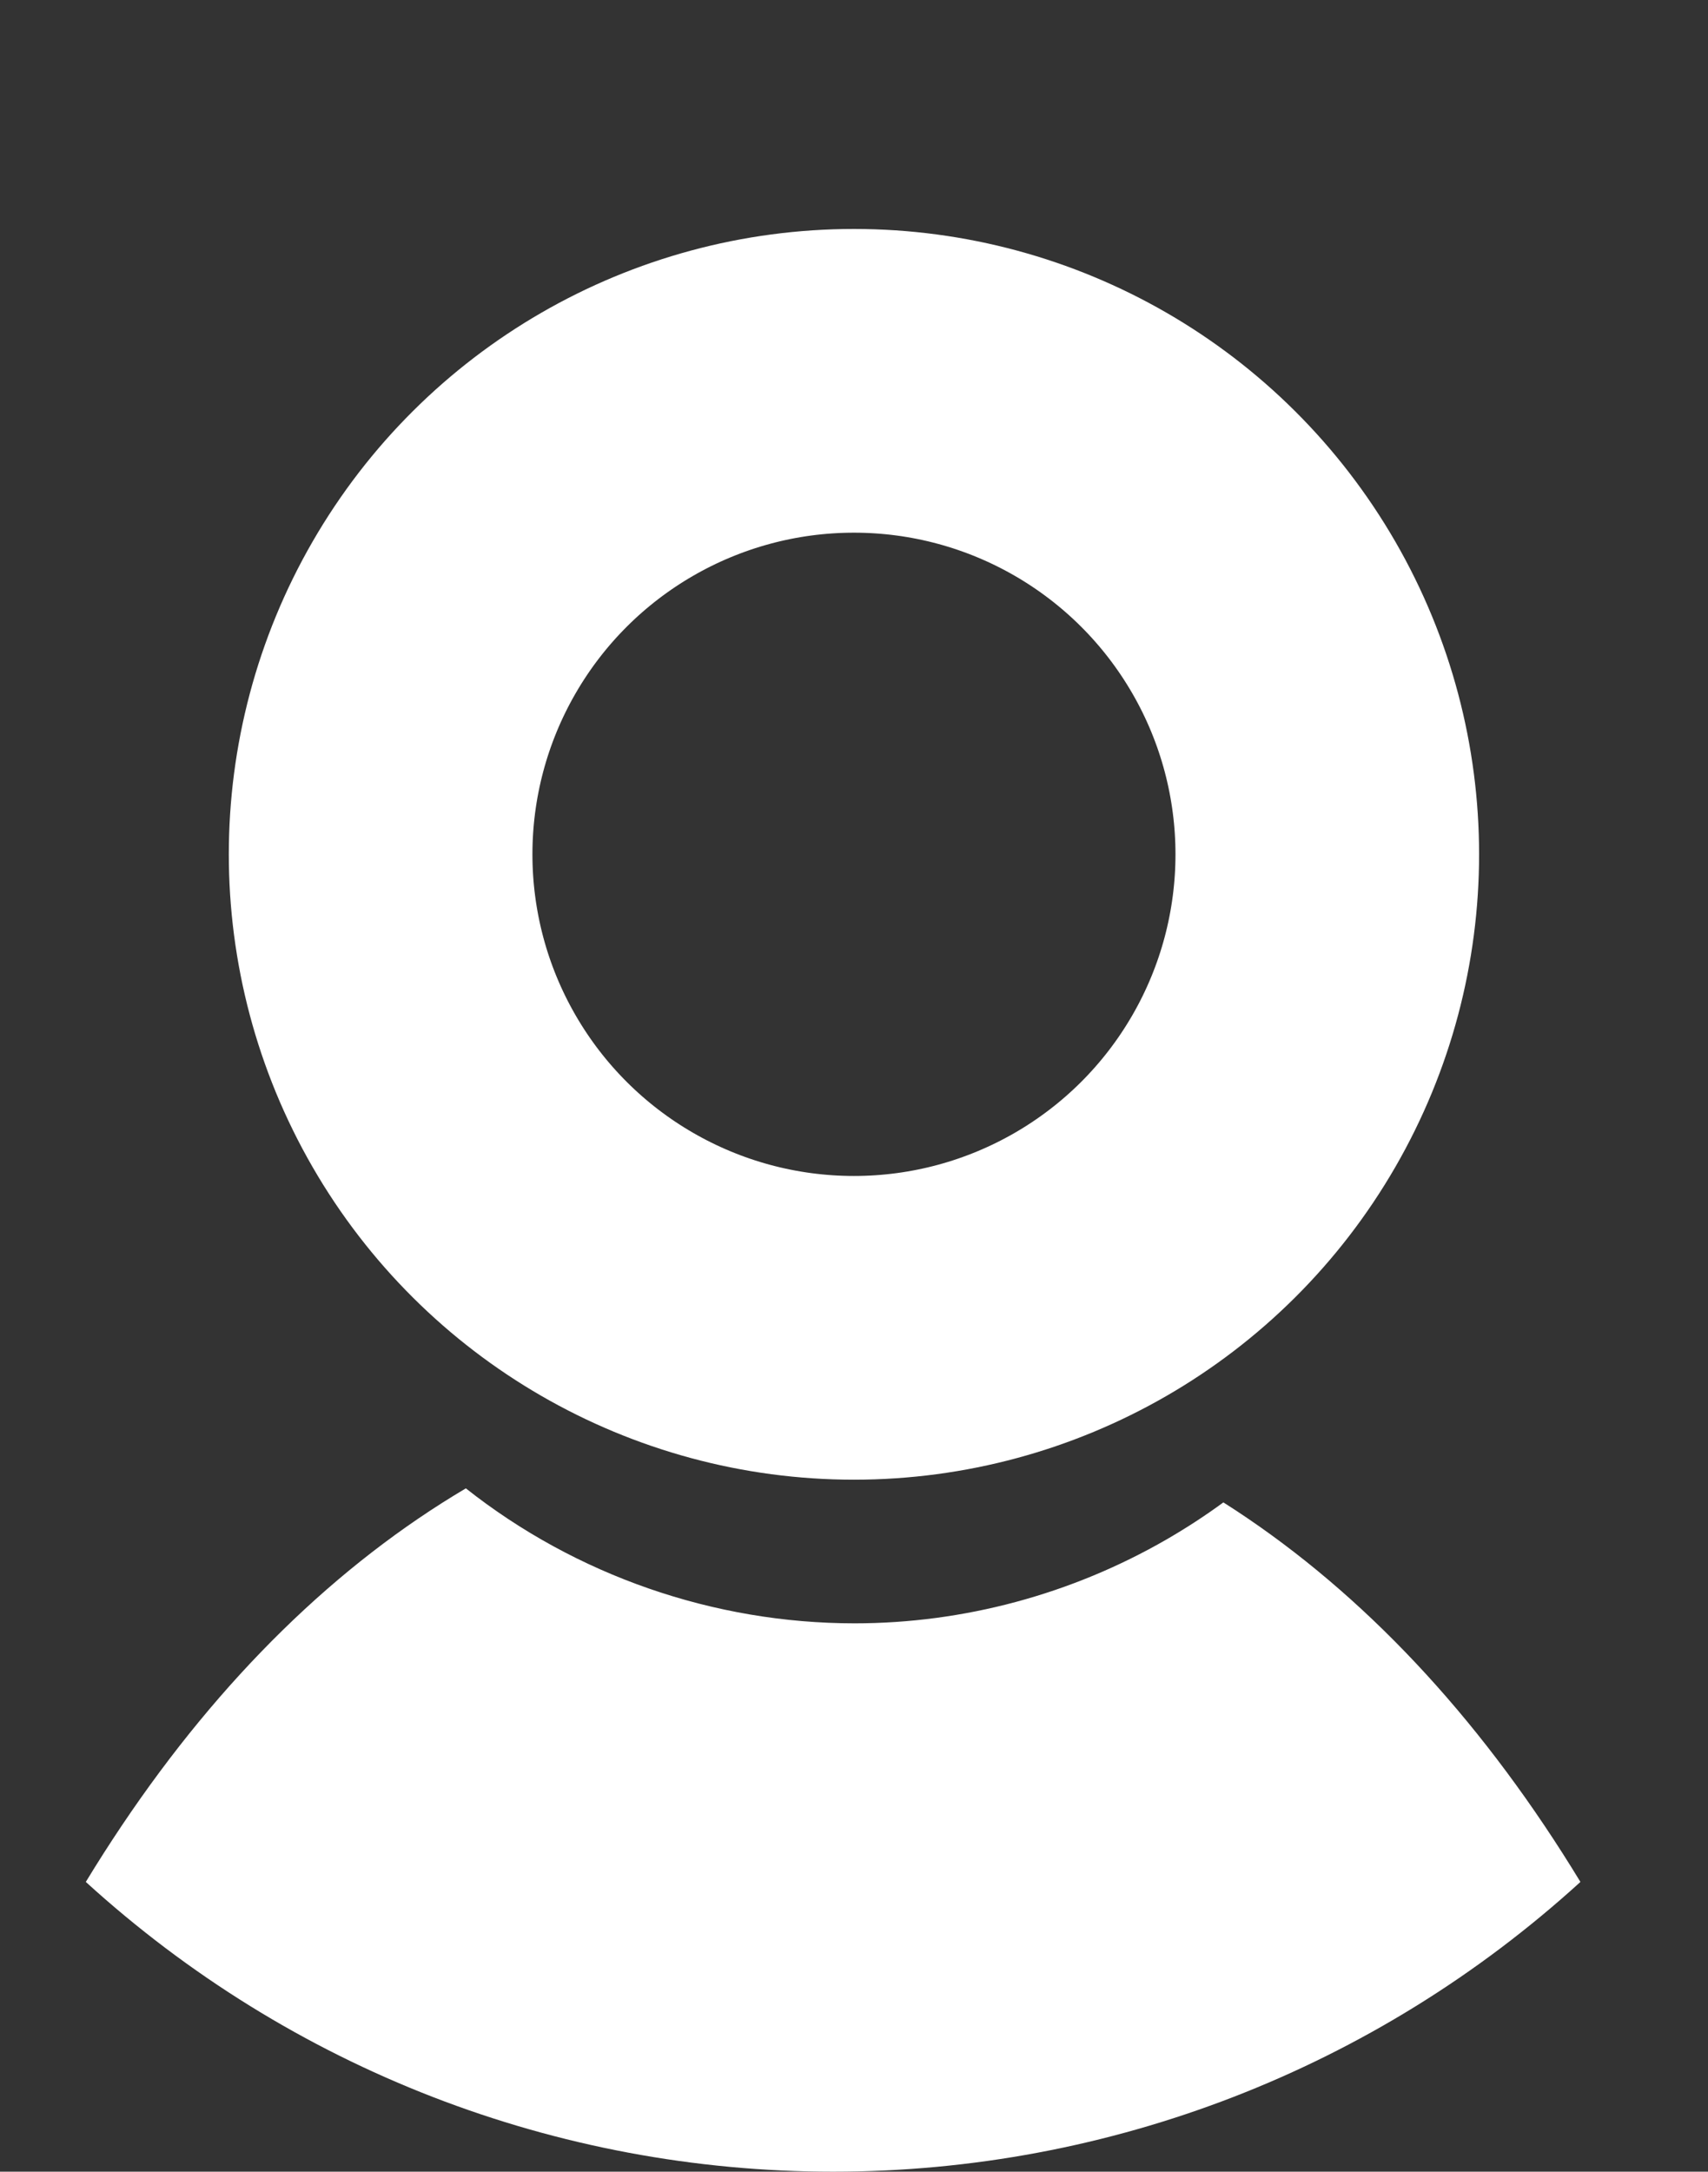 <svg xmlns="http://www.w3.org/2000/svg" width="28.128" height="35.751" viewBox="0 0 28.128 35.751">
  <rect x="0" y="0" width="28.128" height="35.751" fill="#333333" stroke="none"/>
  <g id="Group_2" data-name="Group 2" transform="translate(-1157.574 -437.838)">
    <g id="Subtraction_2" data-name="Subtraction 2" transform="translate(1158.987 462.34)" fill="none">
      <path d="M12.307,11.249A18.241,18.241,0,0,1,0,6.479,19.111,19.111,0,0,1,5.479.5C5.735.321,6,.154,6.259,0a10.358,10.358,0,0,0,6.4,2.222A10.293,10.293,0,0,0,17.8.841a10.455,10.455,0,0,0,.936-.61c.139.088.274.177.4.264a19.112,19.112,0,0,1,5.478,5.984A18.242,18.242,0,0,1,12.307,11.249Z" stroke="none"/>
      <path d="M 12.307 11.249 C 7.748 11.249 3.377 9.555 -4.908447408524808e-06 6.479 C 1.555 3.922 3.399 1.909 5.479 0.495 C 5.735 0.321 5.998 0.154 6.259 8.453368849359322e-08 C 8.071 1.433 10.344 2.222 12.66 2.222 C 14.456 2.222 16.233 1.744 17.798 0.841 C 18.12 0.655 18.435 0.45 18.734 0.231 C 18.873 0.319 19.008 0.408 19.136 0.495 C 21.217 1.911 23.061 3.924 24.614 6.479 C 21.236 9.555 16.866 11.249 12.307 11.249 Z" stroke="none" fill="#fff"/>
    </g>
    <g id="Ellipse_6" data-name="Ellipse 6" transform="translate(1157.574 448.134) rotate(-30)" fill="none" stroke="#fff" stroke-width="5">
      <circle cx="10.295" cy="10.295" r="10.295" stroke="none"/>
      <circle cx="10.295" cy="10.295" r="7.795" fill="none"/>
    </g>
  </g>
</svg>
